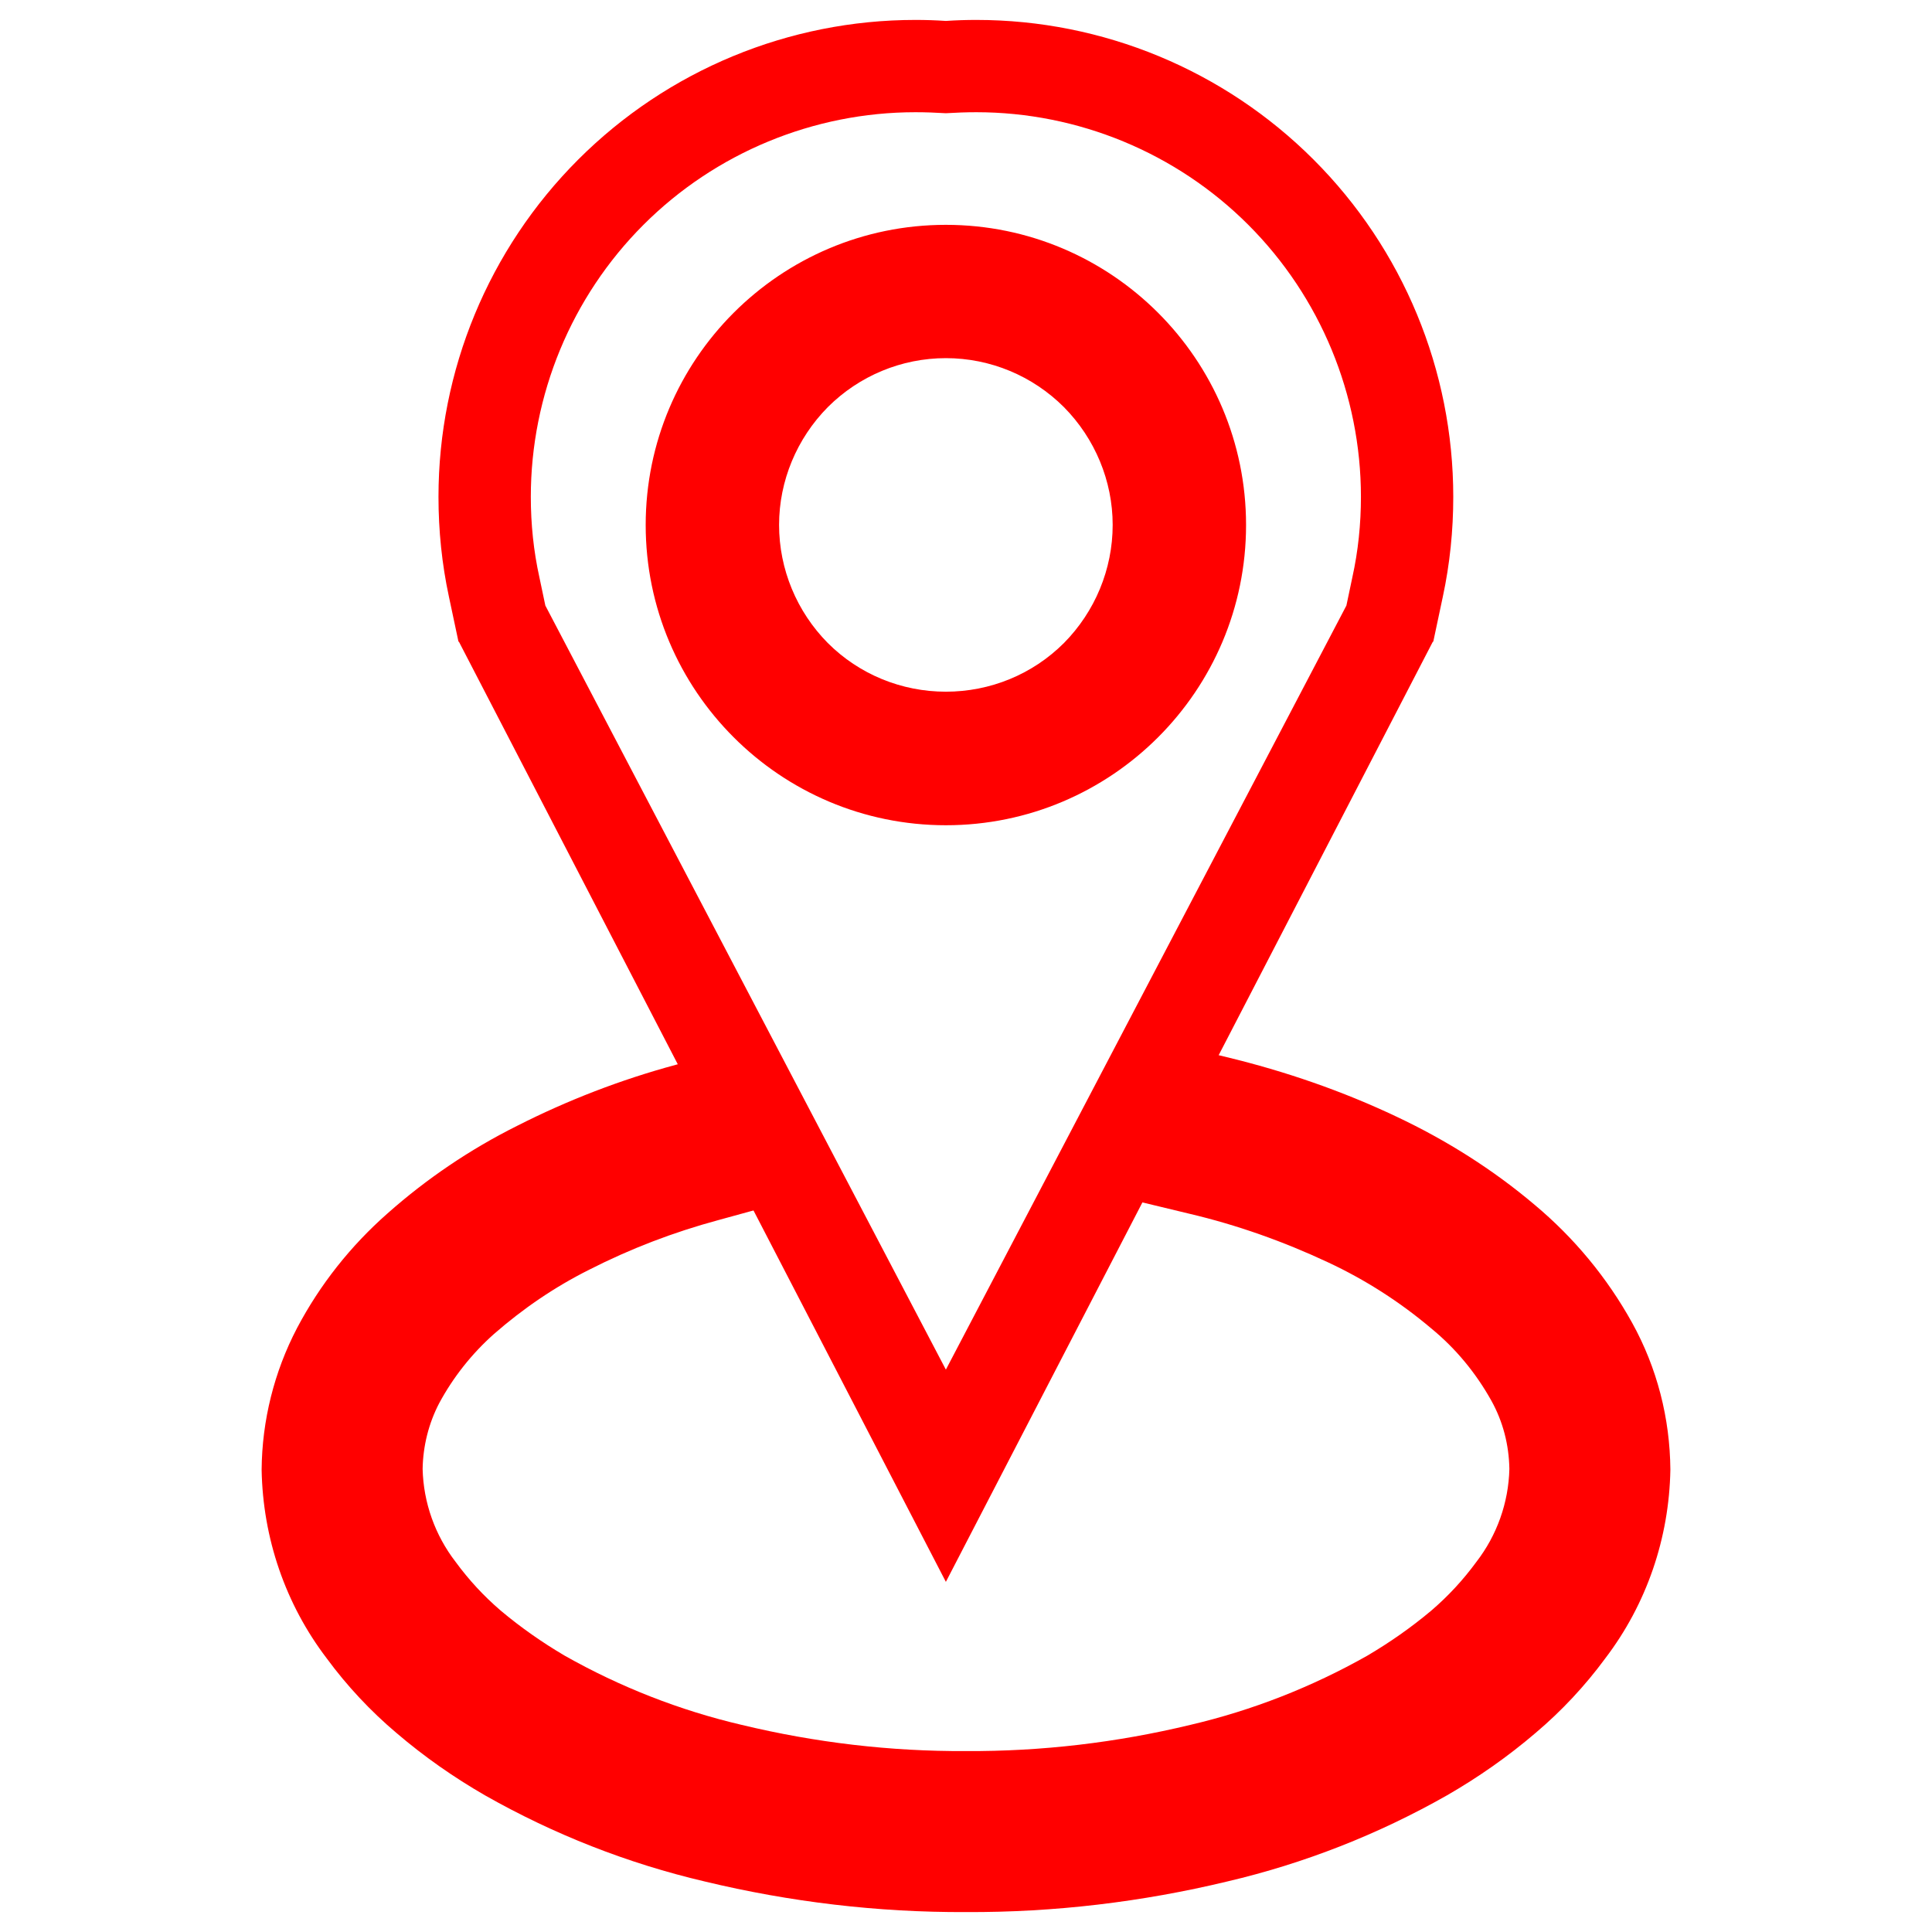 <?xml version="1.0" encoding="UTF-8" standalone="no"?><!-- Generator: Gravit.io --><svg xmlns="http://www.w3.org/2000/svg" xmlns:xlink="http://www.w3.org/1999/xlink" style="isolation:isolate" viewBox="0 0 48 48" width="48pt" height="48pt"><linearGradient id="_lgradient_13" x1="0" y1="0.5" x2="0.907" y2="0.92" gradientTransform="matrix(35,0,0,21.71,6.5,25.795)" gradientUnits="userSpaceOnUse"><stop offset="0%" stop-opacity="1" style="stop-color:rgb(255,0,0)"/><stop offset="83.888%" stop-opacity="1" style="stop-color:rgb(255,0,0)"/></linearGradient><path d=" M 29.55 30.155 L 27.6 29.685 L 28.54 25.795 L 30.48 26.265 C 31.93 26.615 33.35 27.105 34.7 27.745 C 35.93 28.325 37.09 29.055 38.13 29.935 C 39.11 30.755 39.93 31.745 40.55 32.865 C 41.17 33.985 41.49 35.235 41.5 36.515 C 41.47 38.215 40.91 39.855 39.88 41.205 C 39.38 41.885 38.79 42.515 38.15 43.055 C 37.46 43.645 36.73 44.155 35.95 44.605 C 34.24 45.575 32.41 46.295 30.49 46.745 C 28.37 47.255 26.19 47.515 24 47.505 C 21.81 47.515 19.63 47.255 17.51 46.745 C 15.59 46.295 13.76 45.575 12.05 44.605 C 11.27 44.155 10.54 43.645 9.85 43.055 C 9.21 42.515 8.62 41.885 8.12 41.205 C 7.09 39.855 6.53 38.215 6.5 36.515 C 6.51 35.295 6.81 34.085 7.38 32.995 C 7.95 31.915 8.71 30.955 9.63 30.145 C 10.6 29.285 11.68 28.555 12.84 27.975 C 14.1 27.335 15.42 26.825 16.79 26.455 L 18.71 25.925 L 19.77 29.785 L 17.84 30.315 C 16.73 30.615 15.66 31.025 14.64 31.545 C 13.78 31.975 12.99 32.515 12.27 33.145 C 11.72 33.635 11.26 34.215 10.91 34.865 C 10.65 35.365 10.51 35.925 10.5 36.495 C 10.52 37.335 10.81 38.145 11.32 38.805 C 11.65 39.255 12.02 39.655 12.44 40.015 C 12.94 40.435 13.47 40.805 14.03 41.135 C 15.41 41.915 16.89 42.495 18.43 42.855 C 20.26 43.295 22.12 43.515 24 43.505 C 25.88 43.515 27.74 43.295 29.57 42.855 C 31.11 42.495 32.59 41.915 33.97 41.135 C 34.53 40.805 35.06 40.435 35.56 40.015 C 35.98 39.655 36.35 39.255 36.68 38.805 C 37.19 38.145 37.48 37.335 37.5 36.495 C 37.49 35.895 37.34 35.315 37.05 34.795 C 36.67 34.115 36.17 33.505 35.56 33.005 C 34.78 32.345 33.92 31.795 33 31.365 C 31.89 30.845 30.74 30.435 29.55 30.155 Z " fill="url(#_lgradient_13)"/><linearGradient id="_lgradient_14" x1="0" y1="0.5" x2="1" y2="0.5" gradientTransform="matrix(25.211,0,0,38.807,10.894,0.495)" gradientUnits="userSpaceOnUse"><stop offset="0%" stop-opacity="1" style="stop-color:rgb(255,0,0)"/><stop offset="98.696%" stop-opacity="1" style="stop-color:rgb(255,0,0)"/></linearGradient><path d=" M 23.5 0.52 C 23.249 0.503 22.996 0.495 22.743 0.495 C 19.601 0.495 16.589 1.741 14.365 3.965 C 12.14 6.19 10.894 9.202 10.894 12.344 C 10.894 13.177 10.978 14.01 11.154 14.828 L 11.391 15.944 L 11.401 15.942 L 23.5 39.301 L 23.5 34.028 L 23.5 34.028 L 13.549 15.045 L 13.402 14.347 C 13.256 13.689 13.188 13.017 13.188 12.344 C 13.188 9.813 14.197 7.375 15.986 5.586 C 17.774 3.797 20.213 2.788 22.743 2.788 C 22.996 2.788 23.248 2.798 23.5 2.813 L 23.5 2.813 C 23.752 2.798 24.004 2.788 24.257 2.788 C 26.787 2.788 29.226 3.797 31.014 5.586 C 32.803 7.375 33.812 9.813 33.812 12.344 C 33.812 13.017 33.744 13.689 33.598 14.347 L 33.451 15.045 L 23.5 34.028 L 23.5 34.028 L 23.5 39.301 L 35.599 15.942 L 35.609 15.944 L 35.846 14.828 C 36.022 14.01 36.106 13.177 36.106 12.344 C 36.106 9.202 34.86 6.19 32.635 3.965 C 30.411 1.741 27.399 0.495 24.257 0.495 C 24.004 0.495 23.751 0.503 23.5 0.52 L 23.5 0.52 Z  M 19.356 13.041 C 19.356 11.948 19.796 10.895 20.566 10.116 C 21.345 9.337 22.398 8.898 23.5 8.898 C 24.602 8.898 25.655 9.337 26.434 10.116 C 27.204 10.895 27.644 11.948 27.644 13.041 C 27.644 14.144 27.204 15.196 26.434 15.975 C 25.655 16.754 24.602 17.185 23.5 17.185 C 22.398 17.185 21.345 16.754 20.566 15.975 C 19.796 15.196 19.356 14.144 19.356 13.041 L 19.356 13.041 Z  M 16.042 13.044 C 16.042 8.928 19.384 5.586 23.5 5.586 C 27.616 5.586 30.958 8.928 30.958 13.044 C 30.958 17.161 27.616 20.503 23.5 20.503 C 19.384 20.503 16.042 17.161 16.042 13.044 L 16.042 13.044 Z " fill-rule="evenodd" fill="url(#_lgradient_14)"/></svg>